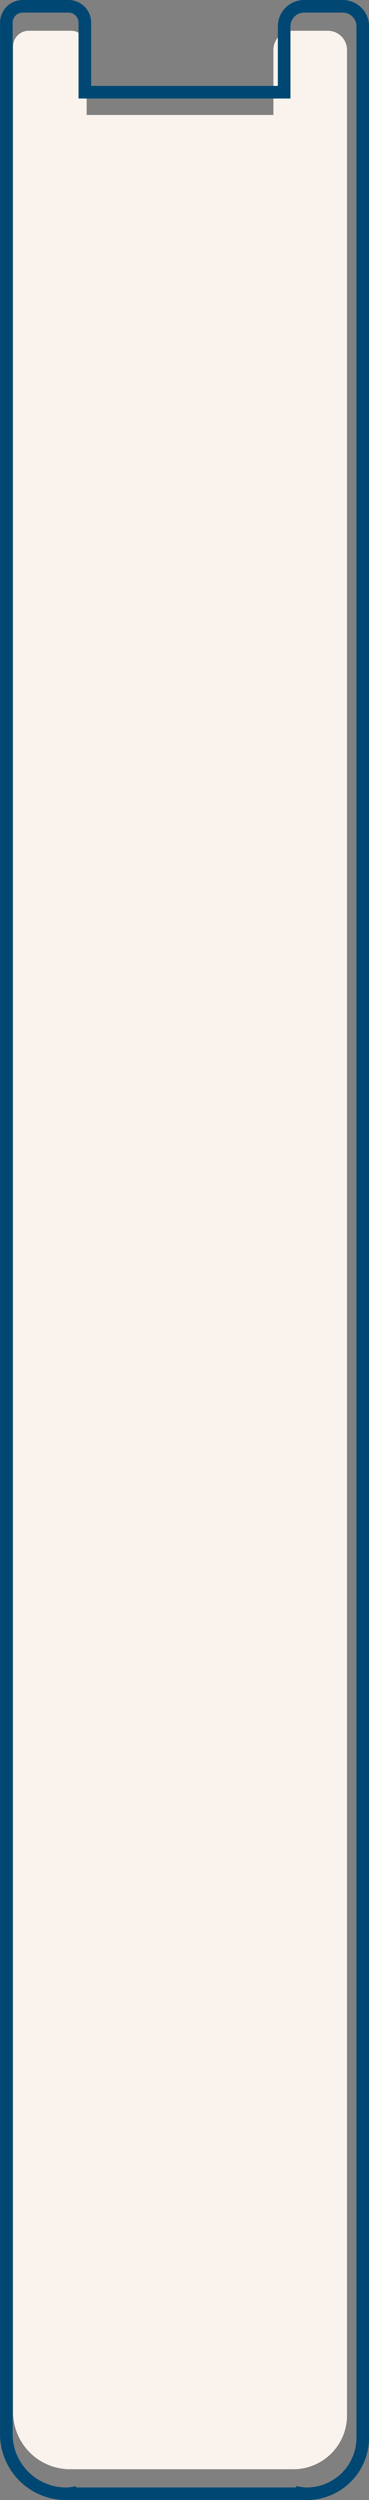 <svg xmlns="http://www.w3.org/2000/svg" width="43.877" height="297.227" viewBox="0 0 43.877 297.227"><rect x="0" y="0" width="43.877" height="297.227" fill="#808080" stroke="none"/><defs><style>.a{fill:#faf2ed;}.b{fill:none;stroke:#004873;stroke-miterlimit:10;stroke-width:1.5px;}</style></defs><g transform="translate(-1499.372 -698.29)"><path class="a" d="M954.471,75.136h-4.149a2.276,2.276,0,0,0-2.3,2.255v7.757H925.815V76.978a1.861,1.861,0,0,0-1.88-1.842h-4.991a1.86,1.86,0,0,0-1.878,1.842v281.33a6.8,6.8,0,0,0,6.869,6.739,1.812,1.812,0,0,0,.2-.02v.02h25.908v-.029a2.239,2.239,0,0,0,.281.029,6.389,6.389,0,0,0,6.449-6.327V77.391A2.277,2.277,0,0,0,954.471,75.136Z" transform="translate(583.859 626.811)"/><path class="b" d="M956.356,73.043h-4.43a2.38,2.38,0,0,0-2.454,2.3v7.912h-23.7V74.923a1.945,1.945,0,0,0-2-1.88h-5.327a1.947,1.947,0,0,0-2.006,1.88V361.9a7.115,7.115,0,0,0,7.334,6.874,2.023,2.023,0,0,0,.208-.02v.02h27.653v-.029a2.56,2.56,0,0,0,.3.029,6.678,6.678,0,0,0,6.883-6.453V75.343A2.38,2.38,0,0,0,956.356,73.043Z" transform="translate(583.689 625.997)"/></g></svg>